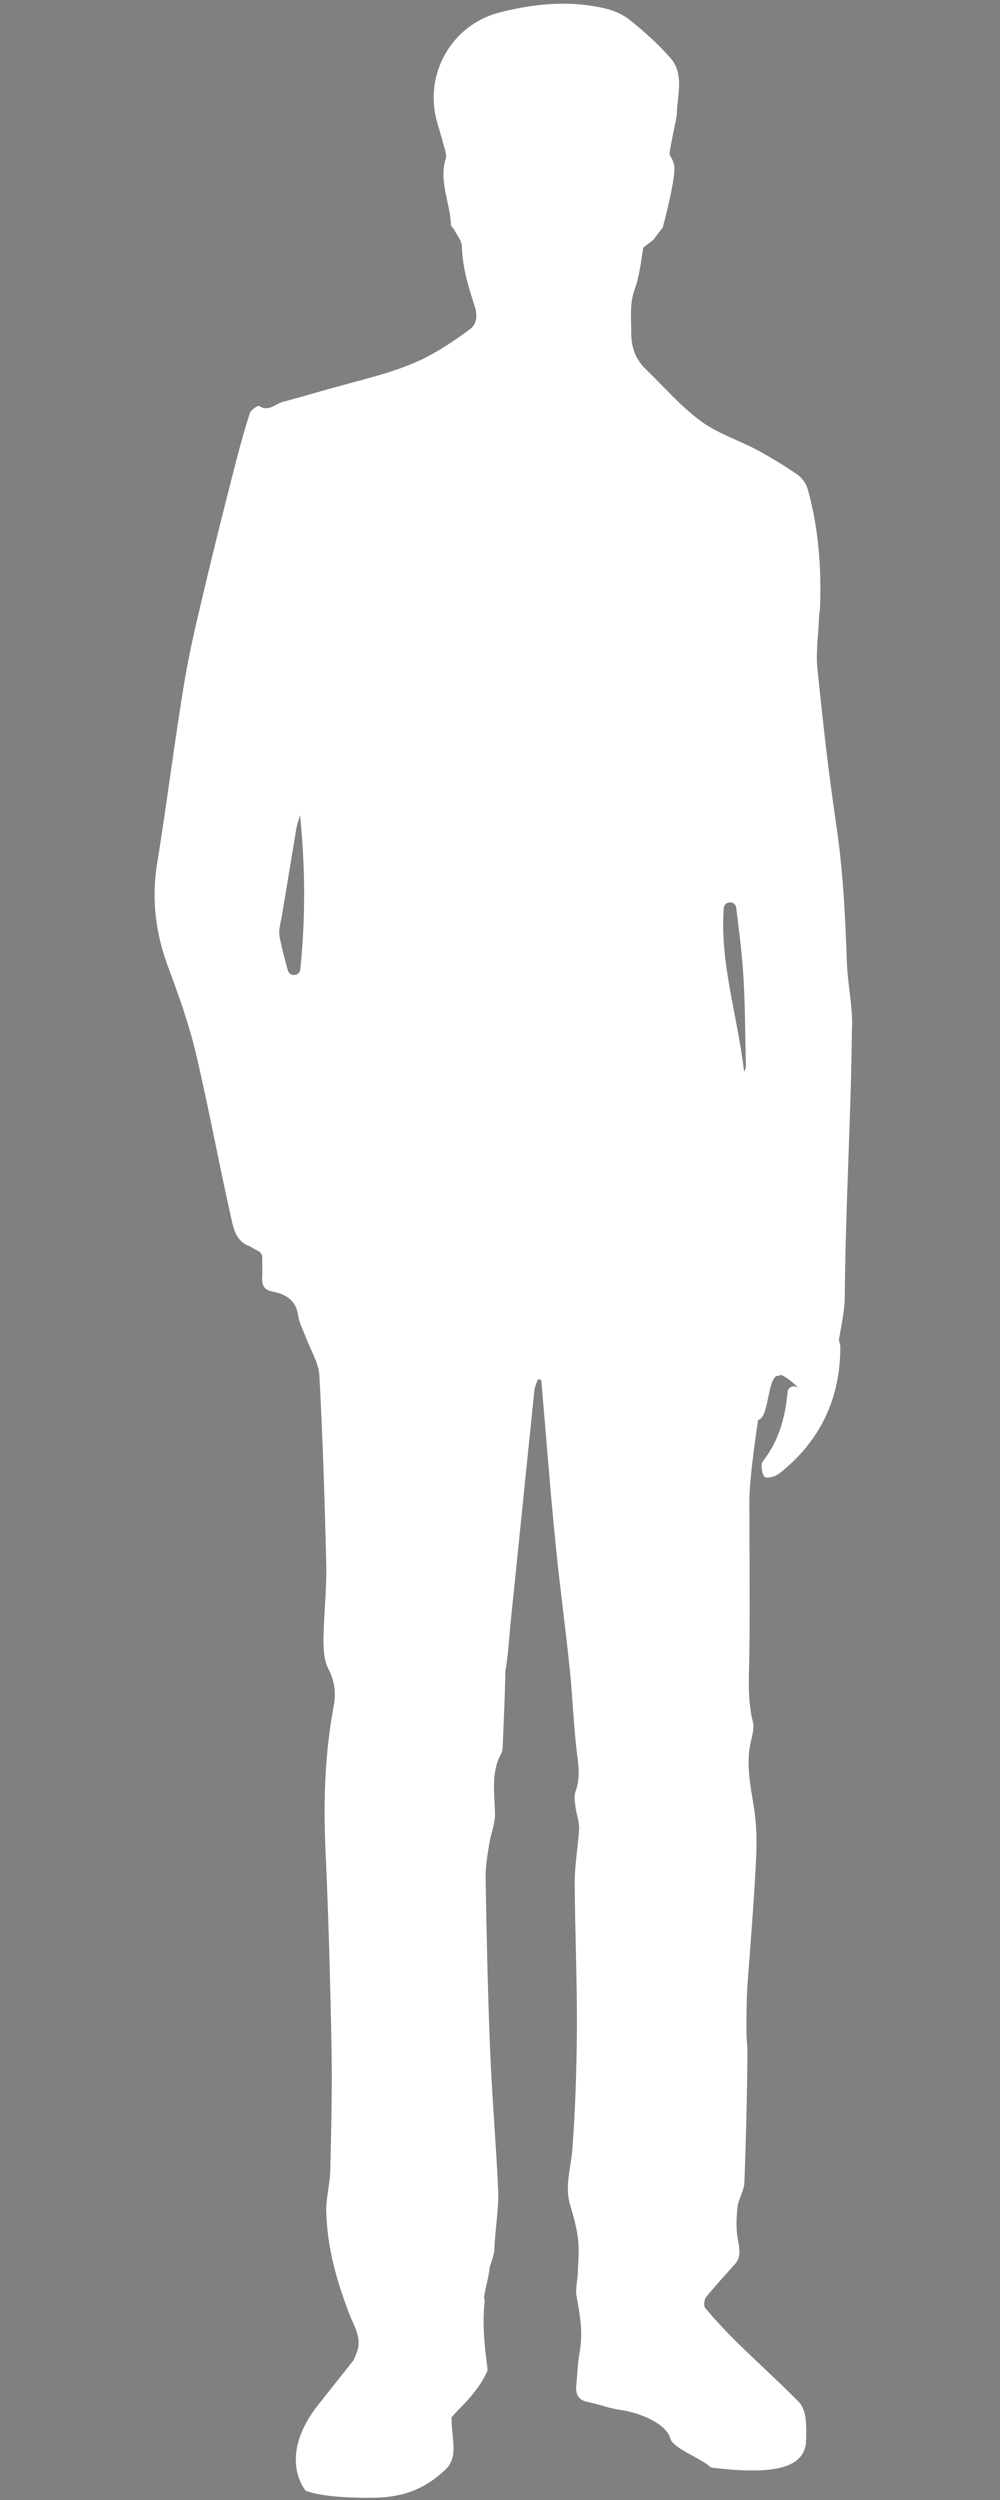 <?xml version="1.0" encoding="utf-8"?>
<!-- Generator: Adobe Illustrator 21.0.0, SVG Export Plug-In . SVG Version: 6.00 Build 0)  -->
<svg version="1.1" id="Слой_1" xmlns="http://www.w3.org/2000/svg" xmlns:xlink="http://www.w3.org/1999/xlink" x="0px" y="0px"
	 viewBox="0 0 320 800" style="enable-background:new 0 0 320 800;" xml:space="preserve">
<rect x="0" y="0" width="320" height="800" fill="#808080" stroke="none"/>
<style type="text/css">
	.st0{fill:#FFFFFF;}
</style>
<path d="M223.7,391.3c-0.6-0.8-1-1.3-1.2-1.9c-0.1-0.1,0.4-0.5,0.6-0.8c0.5,0.4,1,0.8,1.3,1.3C224.6,390.1,224.1,390.6,223.7,391.3z
	"/>
<path class="st0" d="M271,308c-0.5-14.5-1.2-29-3.3-43.4c-2.5-16.7-4.4-33.6-6.1-50.4c-0.6-5.5,0.3-11.2,0.5-16.8
	c0-1,0.3-2.1,0.3-3.1c0.5-12.8-0.5-25.6-4-38c-0.5-1.7-1.9-3.5-3.3-4.5c-4.3-2.9-8.7-5.6-13.2-8c-5.9-3.1-12.5-5.2-17.7-9.1
	c-6.4-4.7-11.7-10.9-17.5-16.5c-3.3-3.2-4.7-7-4.7-11.6c0-4.7-0.6-9.3,1.1-14c1.5-4.2,2-8.7,2.7-13.1c0,0,0-0.1,0-0.2l3.3-2.6
	c0.1-0.1,0.2-0.2,0.3-0.4l2.5-3.3c0.2-0.2,0.3-0.4,0.3-0.7c0.7-2.5,4.3-16.5,3.5-19.6c-0.3-1.2-0.7-2-1.1-2.6
	c-0.3-0.4-0.4-1-0.3-1.5c0.6-3.6,1.3-6.8,1.5-7.8c0.3-1.6,0.8-3.2,0.8-4.8c0.2-6,2.4-12.5-2.2-17.6c-3.9-4.4-8.4-8.5-13-12.1
	c-2.4-1.9-5.6-3.2-8.7-3.8c-11.1-2.4-22-1.3-32.9,1.5c-15.4,4-24.3,19.9-19.9,35.2c0.7,2.3,1.4,4.7,2,7c0.4,1.5,1.2,3.3,0.7,4.7
	c-2.2,7.3,1.5,14.1,1.7,21.1c0,0.5,0.8,1,1.1,1.6c0.9,1.8,2.4,3.5,2.4,5.3c0.2,6.4,1.9,12.4,3.9,18.4c0.9,2.7,1.5,6-1.5,8.2
	c-3.4,2.5-6.9,4.9-10.5,7c-8.7,5.2-18.4,7.6-28,10.2c-7.1,1.9-14.1,4-21.2,5.9c-2.5,0.7-4.6,3.3-7.6,1.3c-0.4-0.2-2.5,1.2-2.9,2.2
	c-1.6,4.9-3,9.9-4.3,14.9c-3.1,12.1-6.2,24.3-9.1,36.4c-2.6,11.2-5.5,22.4-7.4,33.7c-3.3,19.6-5.7,39.4-8.9,59.1
	c-1.9,11.6-0.5,22.6,3.6,33.5c3.4,9.1,6.7,18.4,8.9,27.9c4,16.9,7.1,34,10.9,50.9c0.9,3.9,1.4,8.6,6.2,10.3c0,0,0,0,0,0
	c0.9,0.5,1.9,1.1,3,1.7c0.6,0.4,1,1,1,1.7c0,2.1,0.1,4.5,0,6.8c-0.1,2.4,0.7,3.8,3.3,4.3c4.2,0.8,7.5,2.7,8.2,7.6
	c0.3,2.4,1.6,4.7,2.5,7.1c1.5,4.1,4.1,8.1,4.3,12.2c1.1,20,1.7,40.1,2.2,60.1c0.2,8.2-0.8,16.3-0.9,24.5c0,3,0.2,6.5,1.5,9.1
	c2.2,4.2,2.6,8,1.7,12.5c-2.7,14.6-3.2,29.4-2.6,44.3c1,21.6,1.6,43.3,2,65c0.2,12.9-0.1,25.8-0.4,38.7c-0.1,4.5-1.4,8.9-1.3,13.3
	c0.3,11.4,3.3,22.2,7.4,32.8c1.5,3.9,4.1,7.7,2.4,12.2c-0.3,0.8-0.7,1.7-1,2.5c-3.1,3.9-6.9,8.7-11.5,14.5
	c-13.1,16.8-3.9,27.3-3.9,27.3s3.6,1.8,14.7,2.2c10.3,0.3,20.1,0.6,30.1-9c4.3-4.1,1.8-10.1,1.9-16.7c1.2-1.3,2.4-2.6,3.7-3.9
	c3.3-3.4,5.9-6.9,7.6-10.5c0.2-0.4,0.2-0.8,0.2-1.2c-1-7.2-1.7-14.4-0.9-21.6c0-0.2-0.1-0.4-0.1-0.6c-0.2-0.5,0-1.2,0.1-1.8
	c0.5-2.8,1.3-5.5,1.6-8.3c0.1-0.8,1-2.6,1.5-5.4c0-0.1,0-0.2,0-0.3c0.2-6.7,1.5-13,1.2-19.4c-0.7-15.1-2-30.1-2.6-45.2
	c-0.7-18-1.1-35.9-1.4-53.9c-0.1-3.9,0.6-7.8,1.2-11.6c0.5-3.1,1.8-6.2,1.8-9.2c-0.1-6.6-1.4-13.3,2-19.5c0.5-0.9,0.4-2,0.5-3.1
	c0.3-7.6,0.7-15.3,0.8-22.9c0-0.1,0-0.2,0-0.3c0.8-3.6,1.5-14.2,1.9-17.6c2.5-24.1,4.9-48.1,7.4-72.2c0.1-1.2,0.7-2.4,1.1-3.6
	c0.4,0,0.7,0.1,1.1,0.1c0.6,7.5,1.3,15,1.9,22.6c0.9,10.7,1.8,21.4,2.9,32c1.3,12.9,3.1,25.8,4.4,38.8c0.9,9.2,1.2,18.4,2.4,27.5
	c0.5,3.8,0.7,7.2-0.6,10.8c-0.6,1.6-0.2,3.6,0,5.3c0.3,2.3,1.2,4.5,1.1,6.7c-0.3,5.7-1.4,11.5-1.4,17.2c0.1,15.8,0.8,31.6,0.7,47.4
	c-0.1,12.9-0.5,25.8-1.5,38.6c-0.5,5.7-2.4,11.2-0.7,17c1.1,3.7,2.2,7.6,2.6,11.4c0.4,3.5,0,7.1-0.1,10.6c-0.1,2.5-0.8,5-0.4,7.4
	c1.1,5.9,2.1,11.7,1,17.8c-0.6,3.6-0.8,7.3-1.1,11c-0.2,2.6,0.7,4.4,3.5,5c5.7,1.2,5.6,1.8,11.4,2.7c5,0.8,13.8,4,15.2,9
	c0.9,3.2,9.7,6.3,12.5,8.9c0.3,0.3,0.7,0.4,1.1,0.5c17.4,2,28.7,0.9,29.8-7.8c0.1-2.6,0.2-5.3-0.1-7.9c-0.2-1.9-0.9-4.1-2.2-5.4
	c-6.4-6.5-13.2-12.6-19.7-19c-3.6-3.5-7-7.2-10.2-11c-0.6-0.7-0.4-2.8,0.3-3.6c2.9-3.6,6.1-7,9.2-10.5c1.9-2.2,1.5-4.6,1-7.4
	c-0.7-3.5-0.6-7.2-0.2-10.8c0.3-2.7,2.1-5.2,2.2-7.9c0.5-11.5,1.2-42.3,0.9-44c-0.5-3.3-0.1-16.4,0-18.1c1-13.4,2.1-26.9,2.8-40.4
	c0.3-5.9,0.3-12-0.7-17.8c-1-6.5-2.4-12.9-1.2-19.5c0.5-2.6,1.5-5.3,0.9-7.7c-1.8-7.3-1.2-14.6-1.1-22c0.2-16.3,0-32.5,0-48.8
	c0-7.9,3-27.1,2.8-25.7c3.7-0.6,2.9-15.2,6.8-14.1c0.2-1.6,6.2,3.6,5.9,3.8c0,0,0,0,0,0c-1.3-1.1-3.3-0.2-3.3,1.6c0,0.3,0,0.7-0.1,1
	c-0.8,7.4-2.8,14.3-7.4,20.4c-0.4,0.5-0.9,1.3-0.8,1.9c0.1,1.3,0.2,2.8,1,3.6c0.5,0.5,2.3,0.1,3.3-0.3c1.1-0.5,2.1-1.3,3.1-2.2
	c12-10.2,17.8-23.4,17.8-39c0-0.5-0.1-1.1-0.3-1.6c-0.1-0.3-0.2-0.7-0.1-1.1c0.8-4.3,1.8-10,1.8-12.2c0.1-9.3,0.3-18.7,0.6-28
	c0.6-19.4,1.5-38.7,1.7-58.1C273.1,323.1,271.3,315.6,271,308z M96.1,310.2c-0.2,2.2-3.4,2.5-4,0.3c-1-3.6-1.9-7-2.6-10.6
	c-0.5-2.3,0.4-4.9,0.8-7.4c1.5-9.1,3-18.1,4.5-27.2c0.2-1.3,0.7-2.6,1.2-4.5C97.7,277.5,97.8,293.6,96.1,310.2z M238.1,342.9
	c-2-17.5-7.8-34.7-6.5-52.3c0.2-2.4,3.7-2.5,4-0.1c0.8,6.4,1.6,12.8,2.1,19.2c0.8,10.5,0.7,21.1,1,31.6
	C238.7,341.8,238.5,342.3,238.1,342.9z"/>
</svg>
